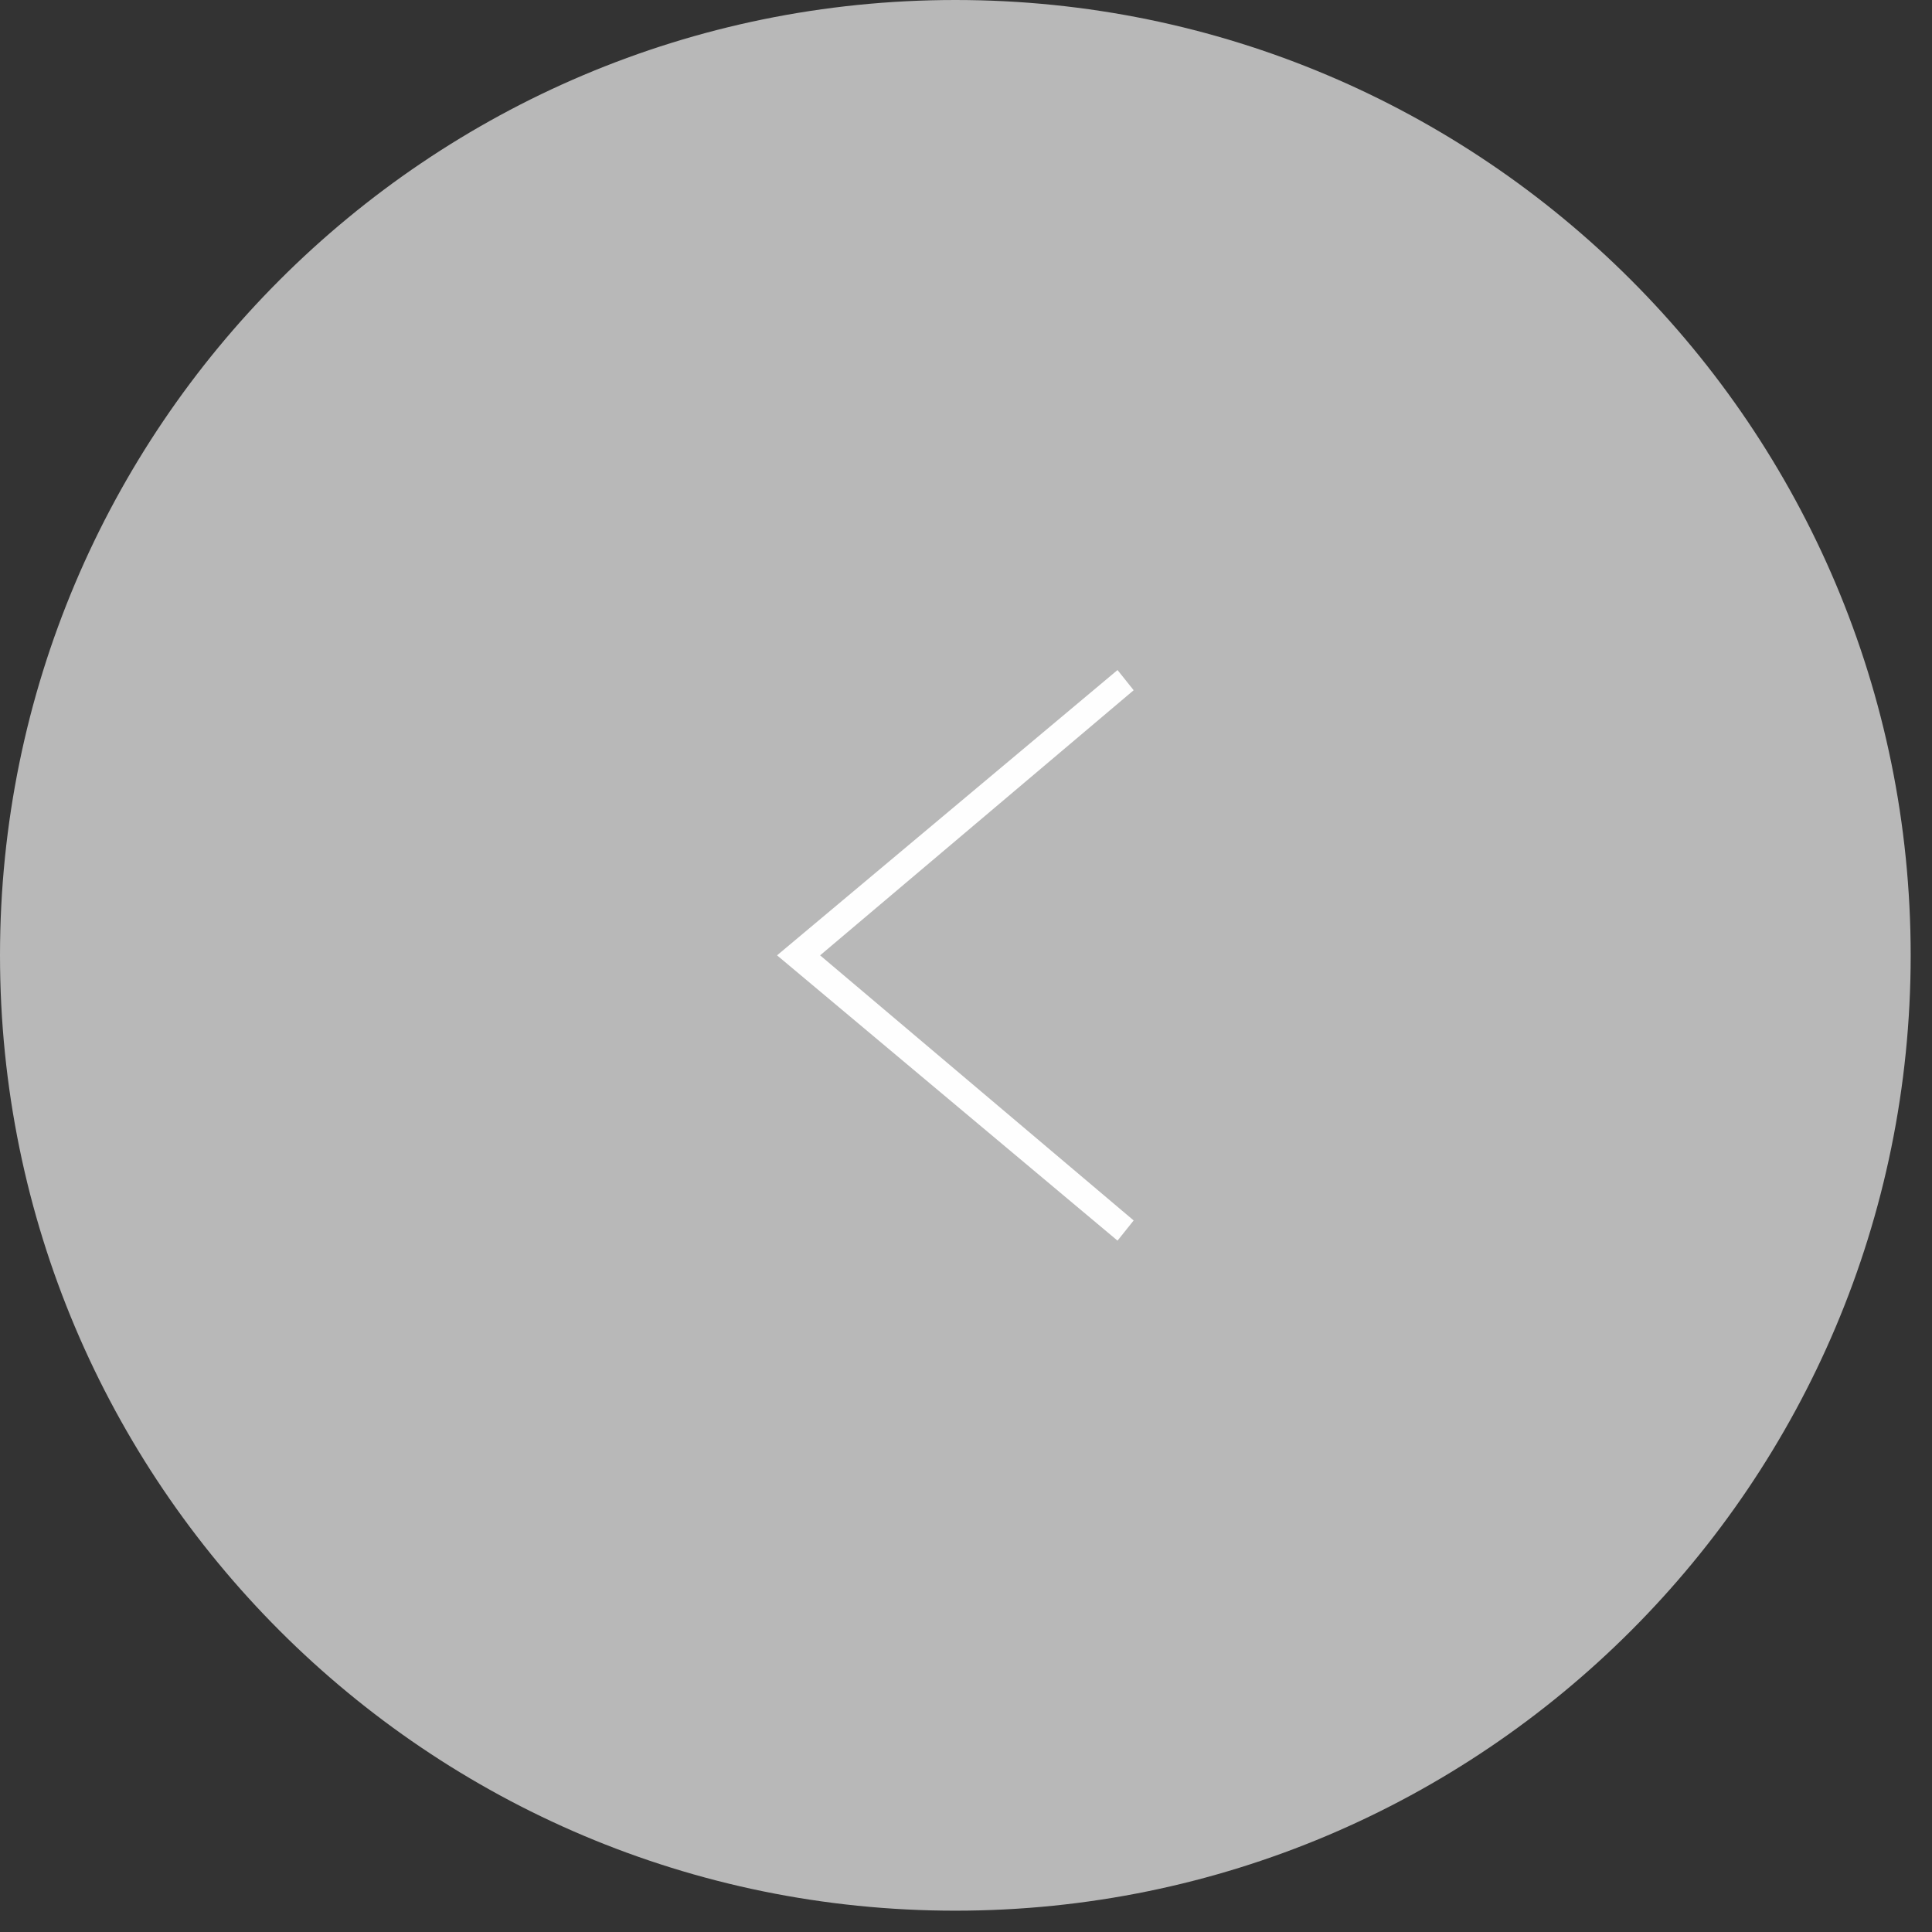 <?xml version="1.0" encoding="UTF-8" standalone="no"?>
<svg width="87px" height="87px" viewBox="0 0 87 87" version="1.1" xmlns="http://www.w3.org/2000/svg" xmlns:xlink="http://www.w3.org/1999/xlink">
    <rect x="0" y="0" width="87" height="87" fill="#333333" stroke="none"/>
    <!-- Generator: Sketch 39.1 (31720) - http://www.bohemiancoding.com/sketch -->
    <title>Page 1</title>
    <desc>Created with Sketch.</desc>
    <defs></defs>
    <g id="Page-1" stroke="none" stroke-width="1" fill="none" fill-rule="evenodd">
        <g fill="#FEFEFE">
            <path d="M43.02,86.04 C66.779,86.04 86.04,66.779 86.04,43.02 C86.04,19.261 66.779,0 43.02,0 C19.261,0 0,19.261 0,43.02 C0,66.779 19.261,86.04 43.02,86.04 L39.973,45.156" id="Fill-1" opacity="0.653"></path>
            <polygon id="Fill-3" transform="translate(43.02, 43.02) rotate(-180) translate(-43.02, -43.02) " points="49.11 43.02 34.99 54.958 35.717 55.867 51.049 43.02 35.717 30.173 34.99 31.082"></polygon>
        </g>
    </g>
</svg>